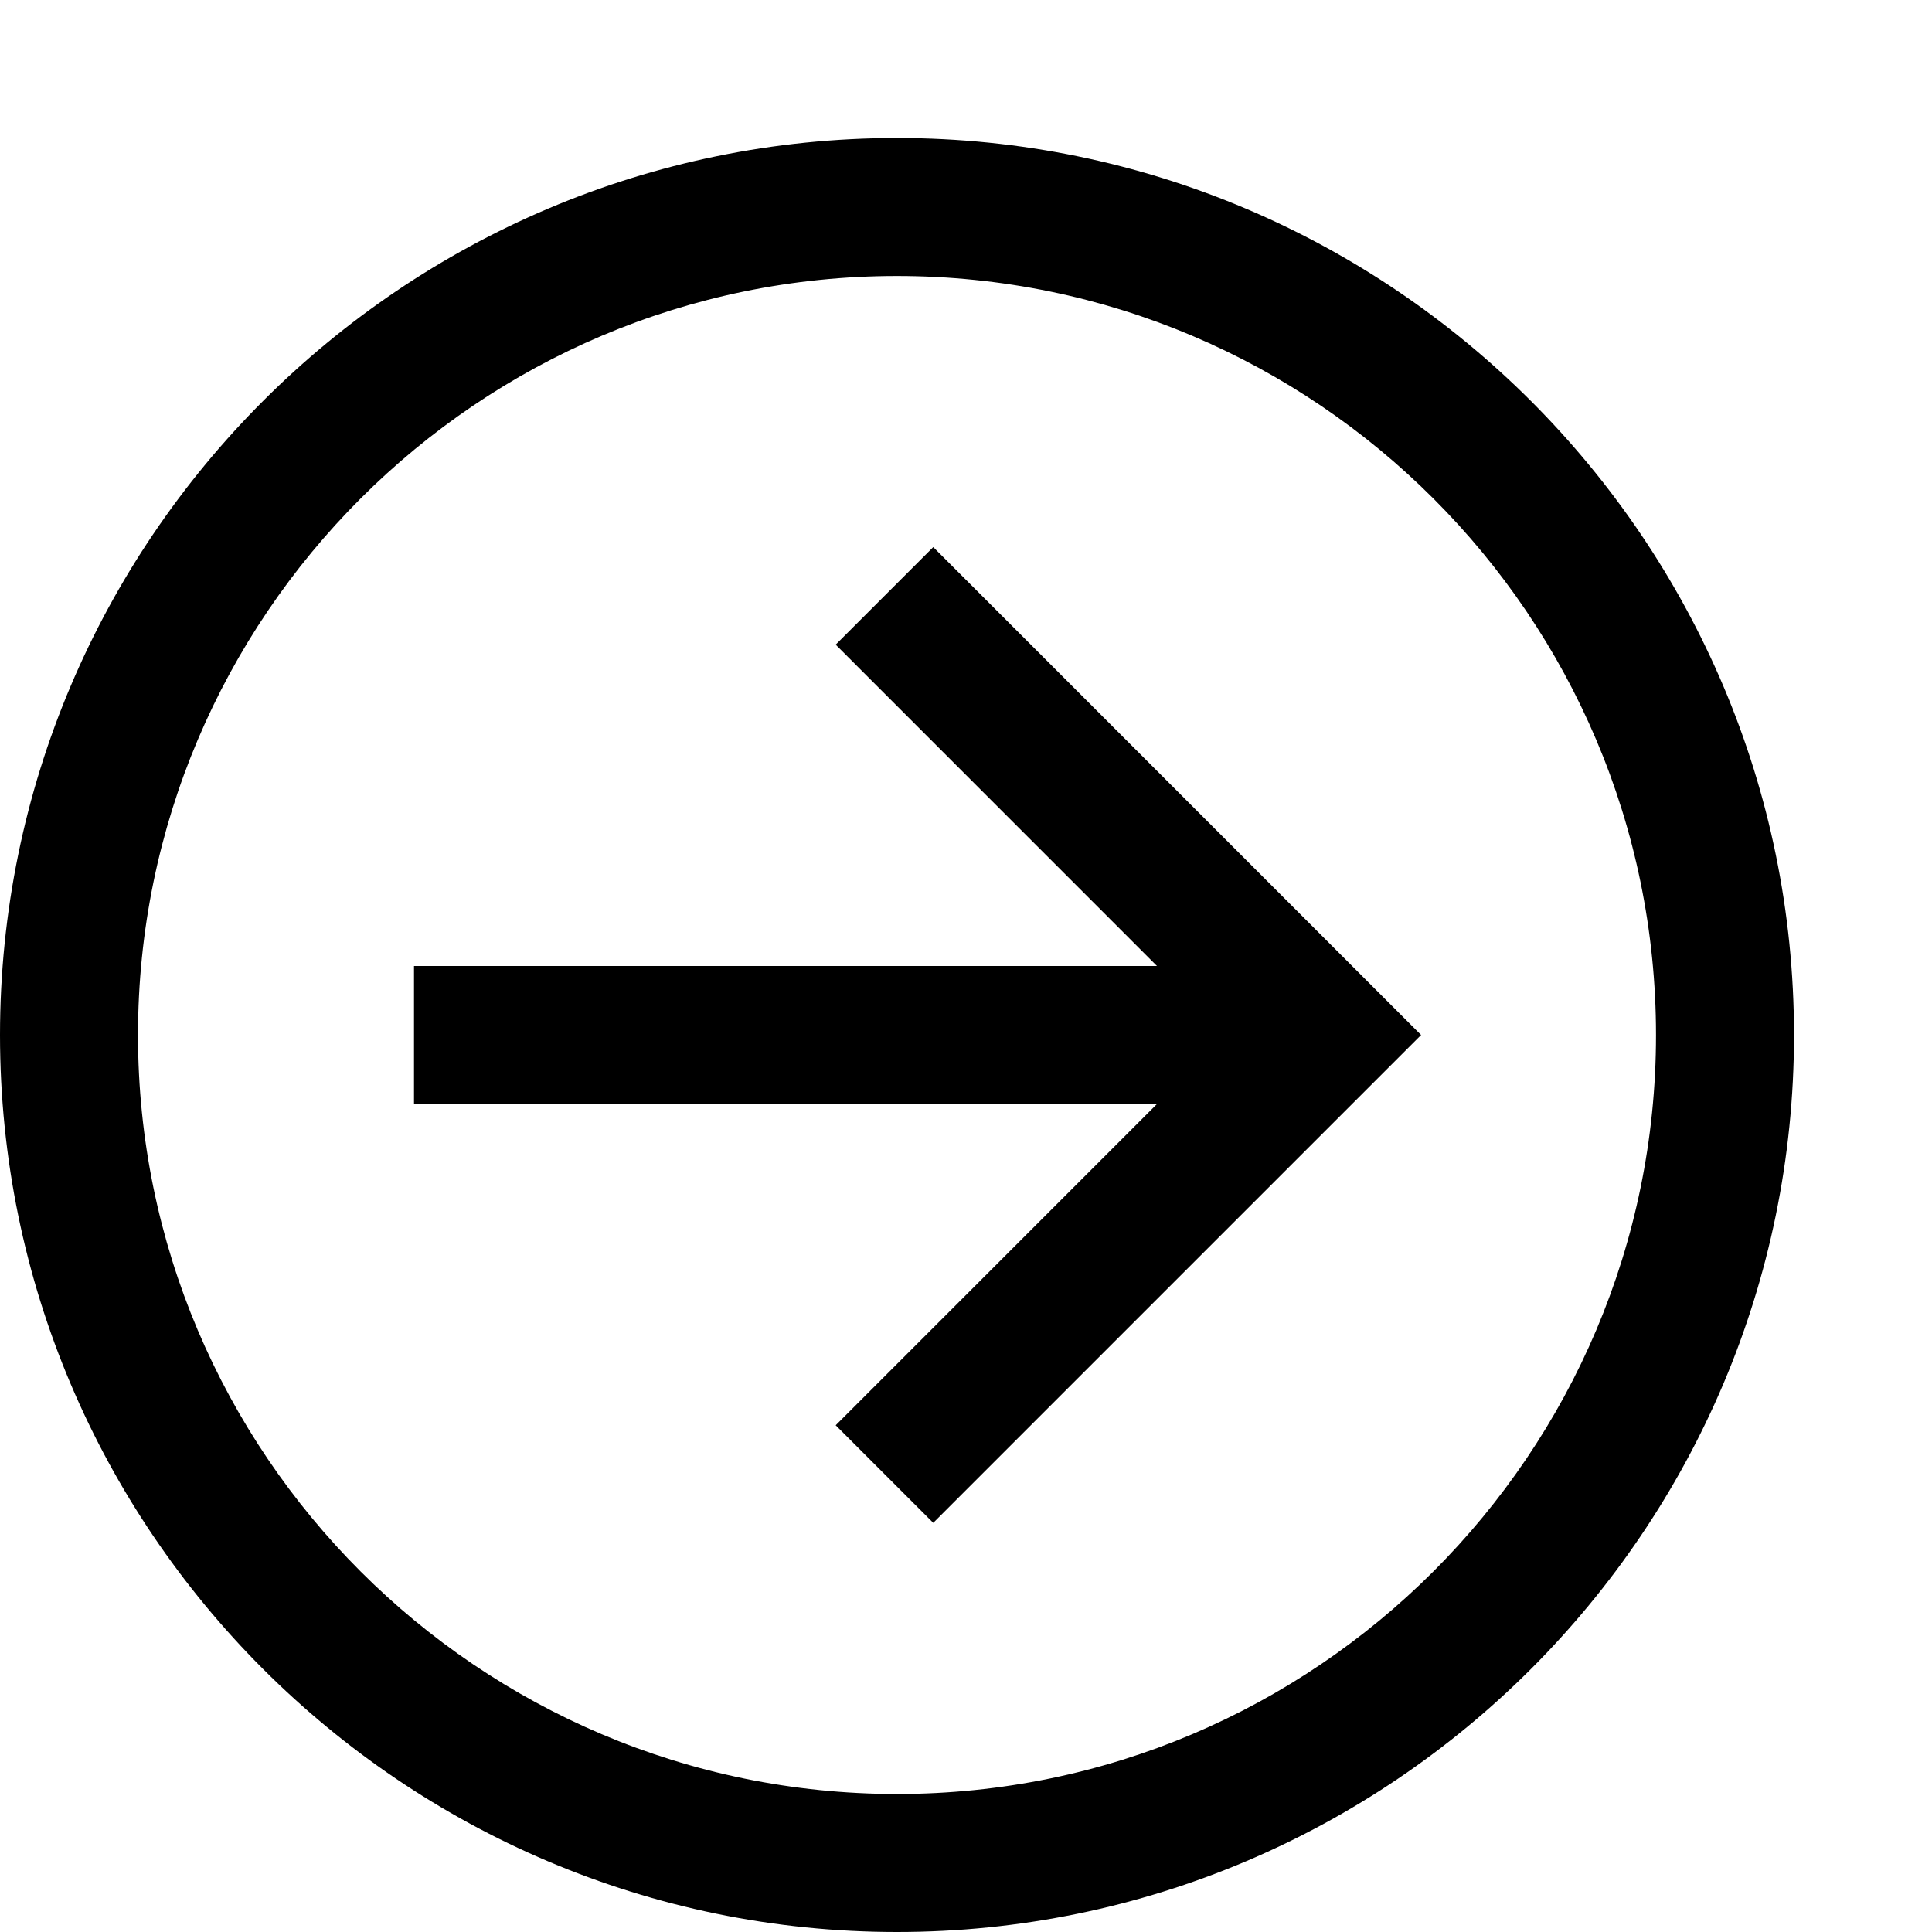 <svg xmlns="http://www.w3.org/2000/svg" viewBox="0 0 448 448" enable-background="new 0 0 448 448"><path d="M208 32c-114.687 0-208 93.313-208 208s93.313 208 208 208 208-93.313 208-208-93.312-208-208-208zm0 384c-97.047 0-176-78.969-176-176 0-97.047 78.953-176 176-176 97.031 0 176 78.953 176 176 0 97.031-78.969 176-176 176zm8.406-289.141l113.125 113.141-113.125 113.125-22.625-22.625 74.5-74.5h-172.281v-32h172.283l-74.502-74.516 22.625-22.625z"/></svg>